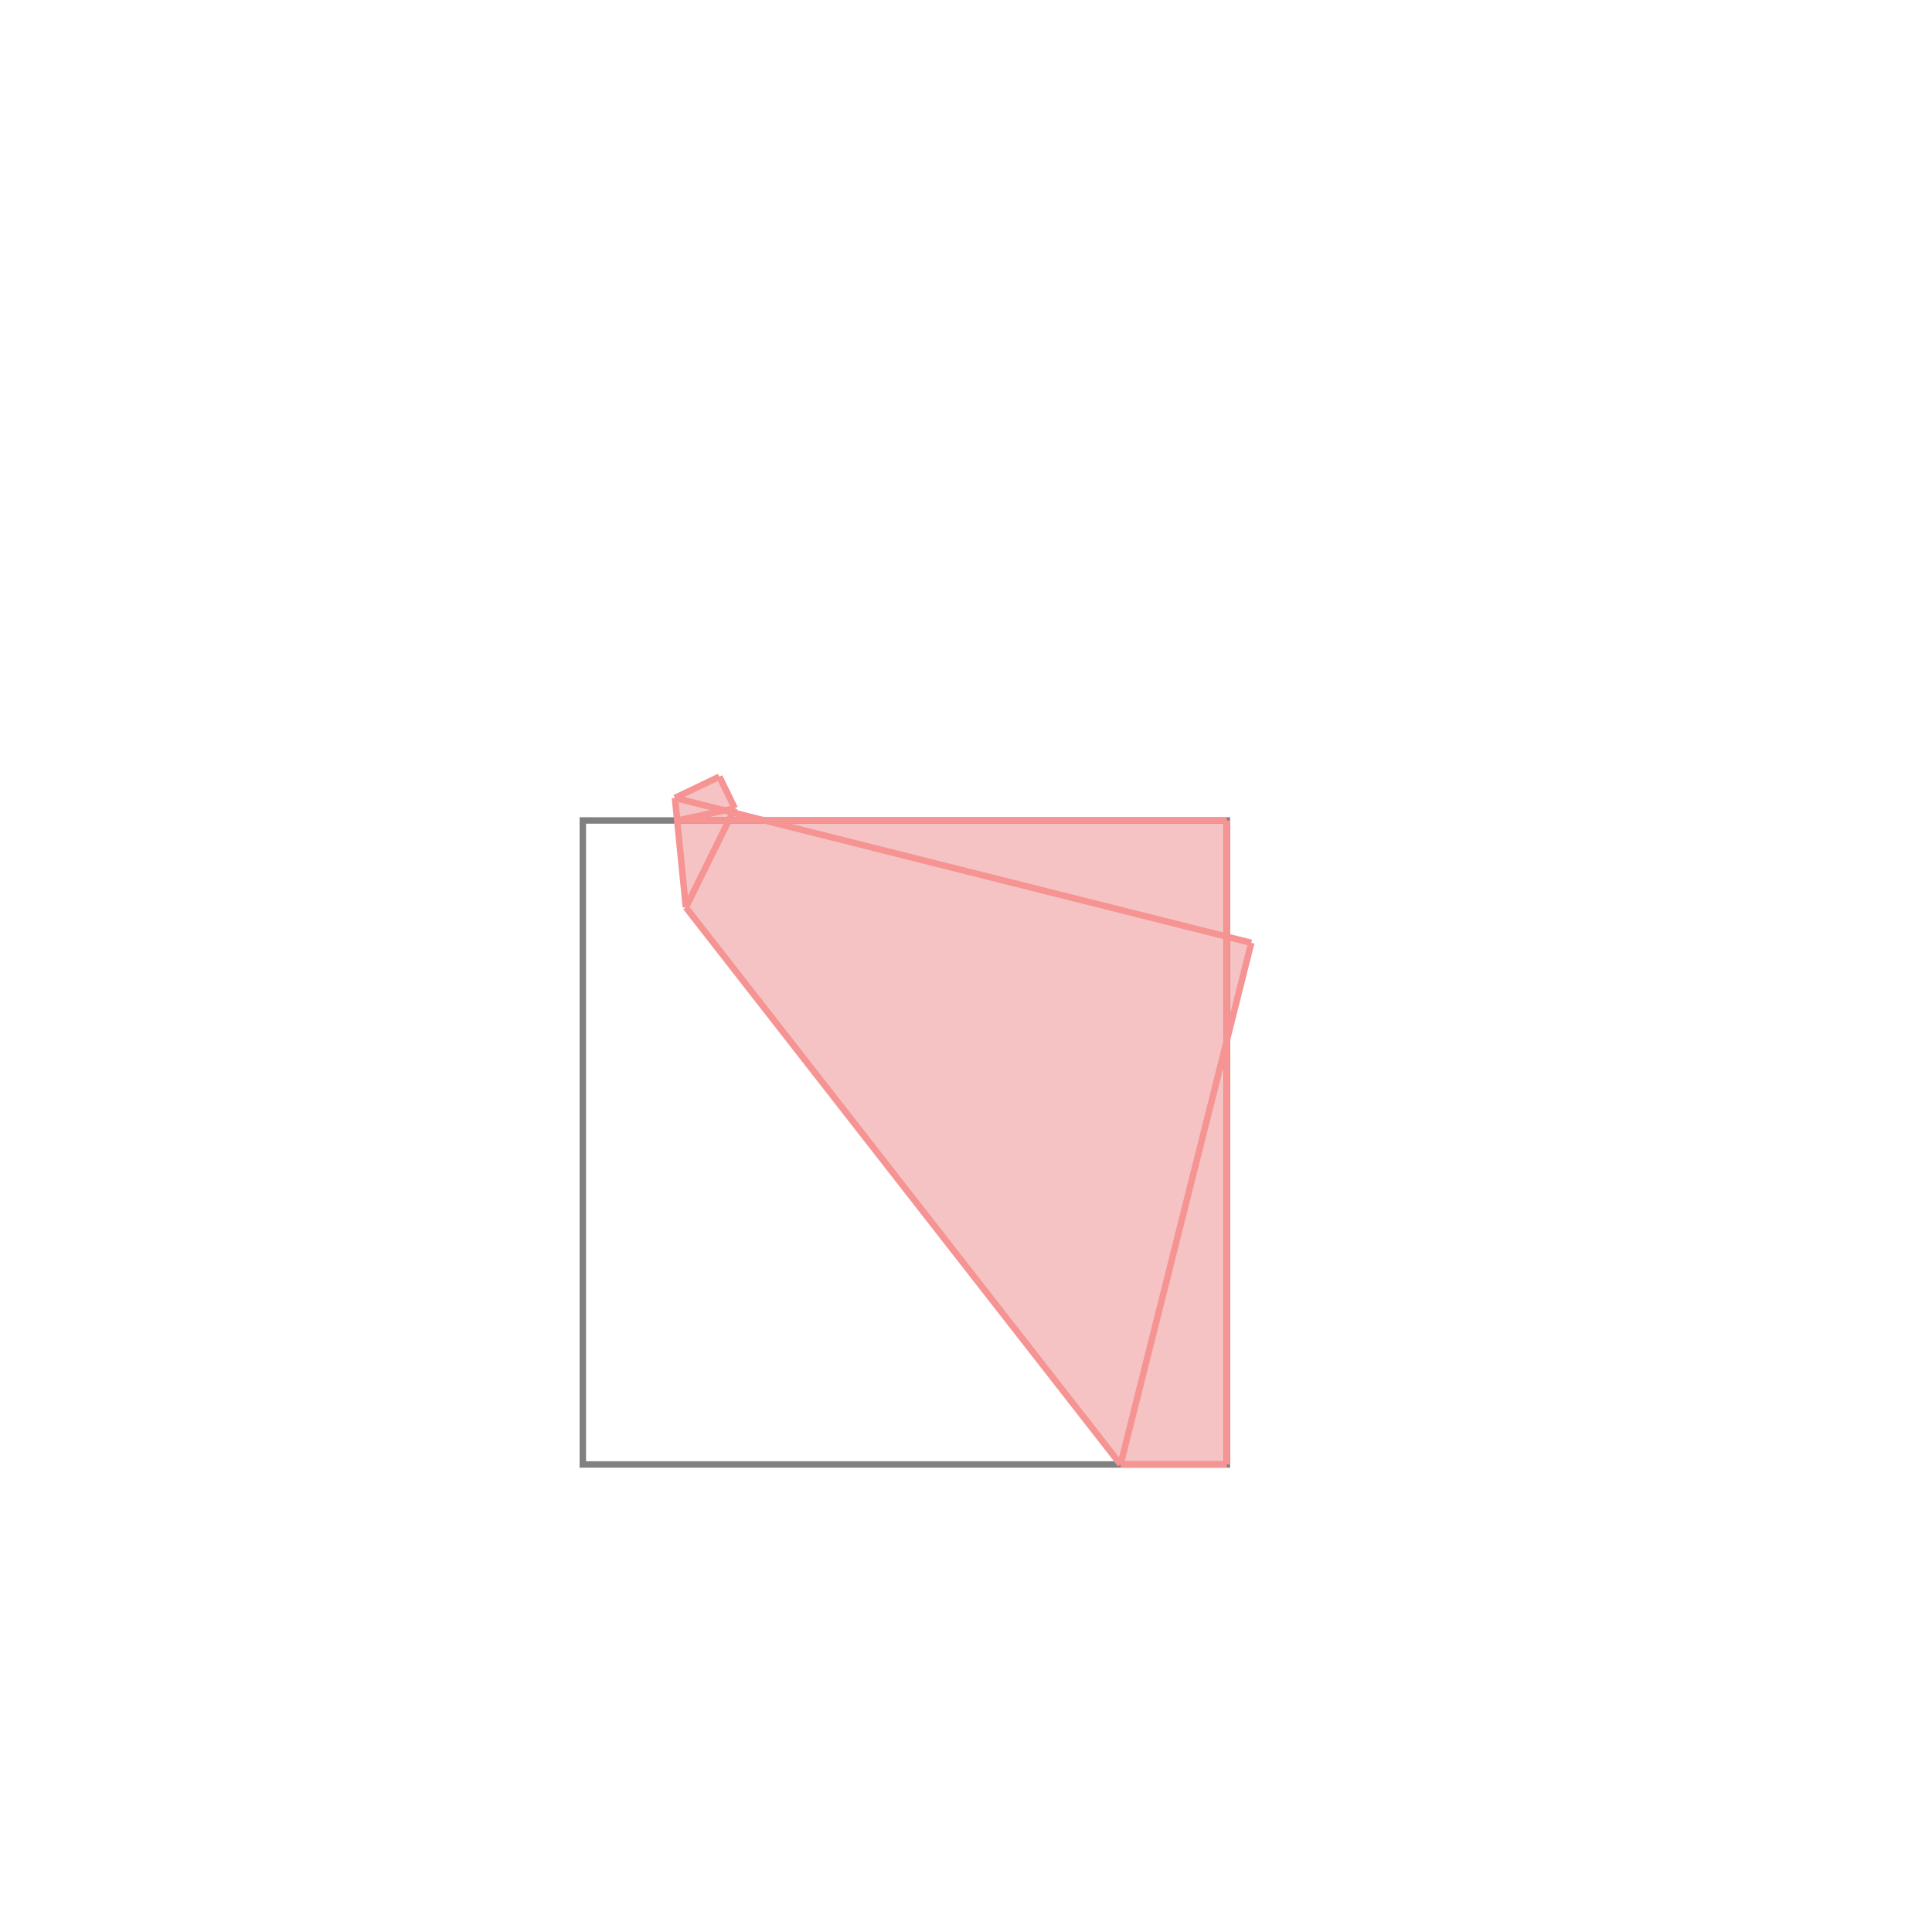 <svg xmlns="http://www.w3.org/2000/svg" viewBox="-1.5 -1.5 3 3">
<g transform="scale(1, -1)">
<path d="M0.24 -0.774 L0.405 -0.774 L0.405 -0.116 L0.443 0.036 L0.405 0.046 L0.405 0.226 L-0.315 0.226 L-0.362 0.238 L-0.359 0.245 L-0.383 0.294 L-0.452 0.261 L-0.435 0.091 z " fill="rgb(245,195,195)" />
<path d="M-0.595 -0.774 L0.405 -0.774 L0.405 0.226 L-0.595 0.226  z" fill="none" stroke="rgb(128,128,128)" stroke-width="0.01" />
<line x1="0.24" y1="-0.774" x2="0.443" y2="0.036" style="stroke:rgb(246,147,147);stroke-width:0.01" />
<line x1="0.24" y1="-0.774" x2="0.405" y2="-0.774" style="stroke:rgb(246,147,147);stroke-width:0.01" />
<line x1="0.405" y1="-0.774" x2="0.405" y2="0.226" style="stroke:rgb(246,147,147);stroke-width:0.01" />
<line x1="-0.435" y1="0.091" x2="-0.452" y2="0.261" style="stroke:rgb(246,147,147);stroke-width:0.01" />
<line x1="-0.435" y1="0.091" x2="-0.359" y2="0.245" style="stroke:rgb(246,147,147);stroke-width:0.01" />
<line x1="-0.359" y1="0.245" x2="-0.383" y2="0.294" style="stroke:rgb(246,147,147);stroke-width:0.01" />
<line x1="0.24" y1="-0.774" x2="-0.435" y2="0.091" style="stroke:rgb(246,147,147);stroke-width:0.01" />
<line x1="-0.452" y1="0.261" x2="-0.383" y2="0.294" style="stroke:rgb(246,147,147);stroke-width:0.01" />
<line x1="-0.448" y1="0.226" x2="-0.359" y2="0.245" style="stroke:rgb(246,147,147);stroke-width:0.01" />
<line x1="-0.448" y1="0.226" x2="0.405" y2="0.226" style="stroke:rgb(246,147,147);stroke-width:0.01" />
<line x1="0.443" y1="0.036" x2="-0.452" y2="0.261" style="stroke:rgb(246,147,147);stroke-width:0.01" />
</g>
</svg>
